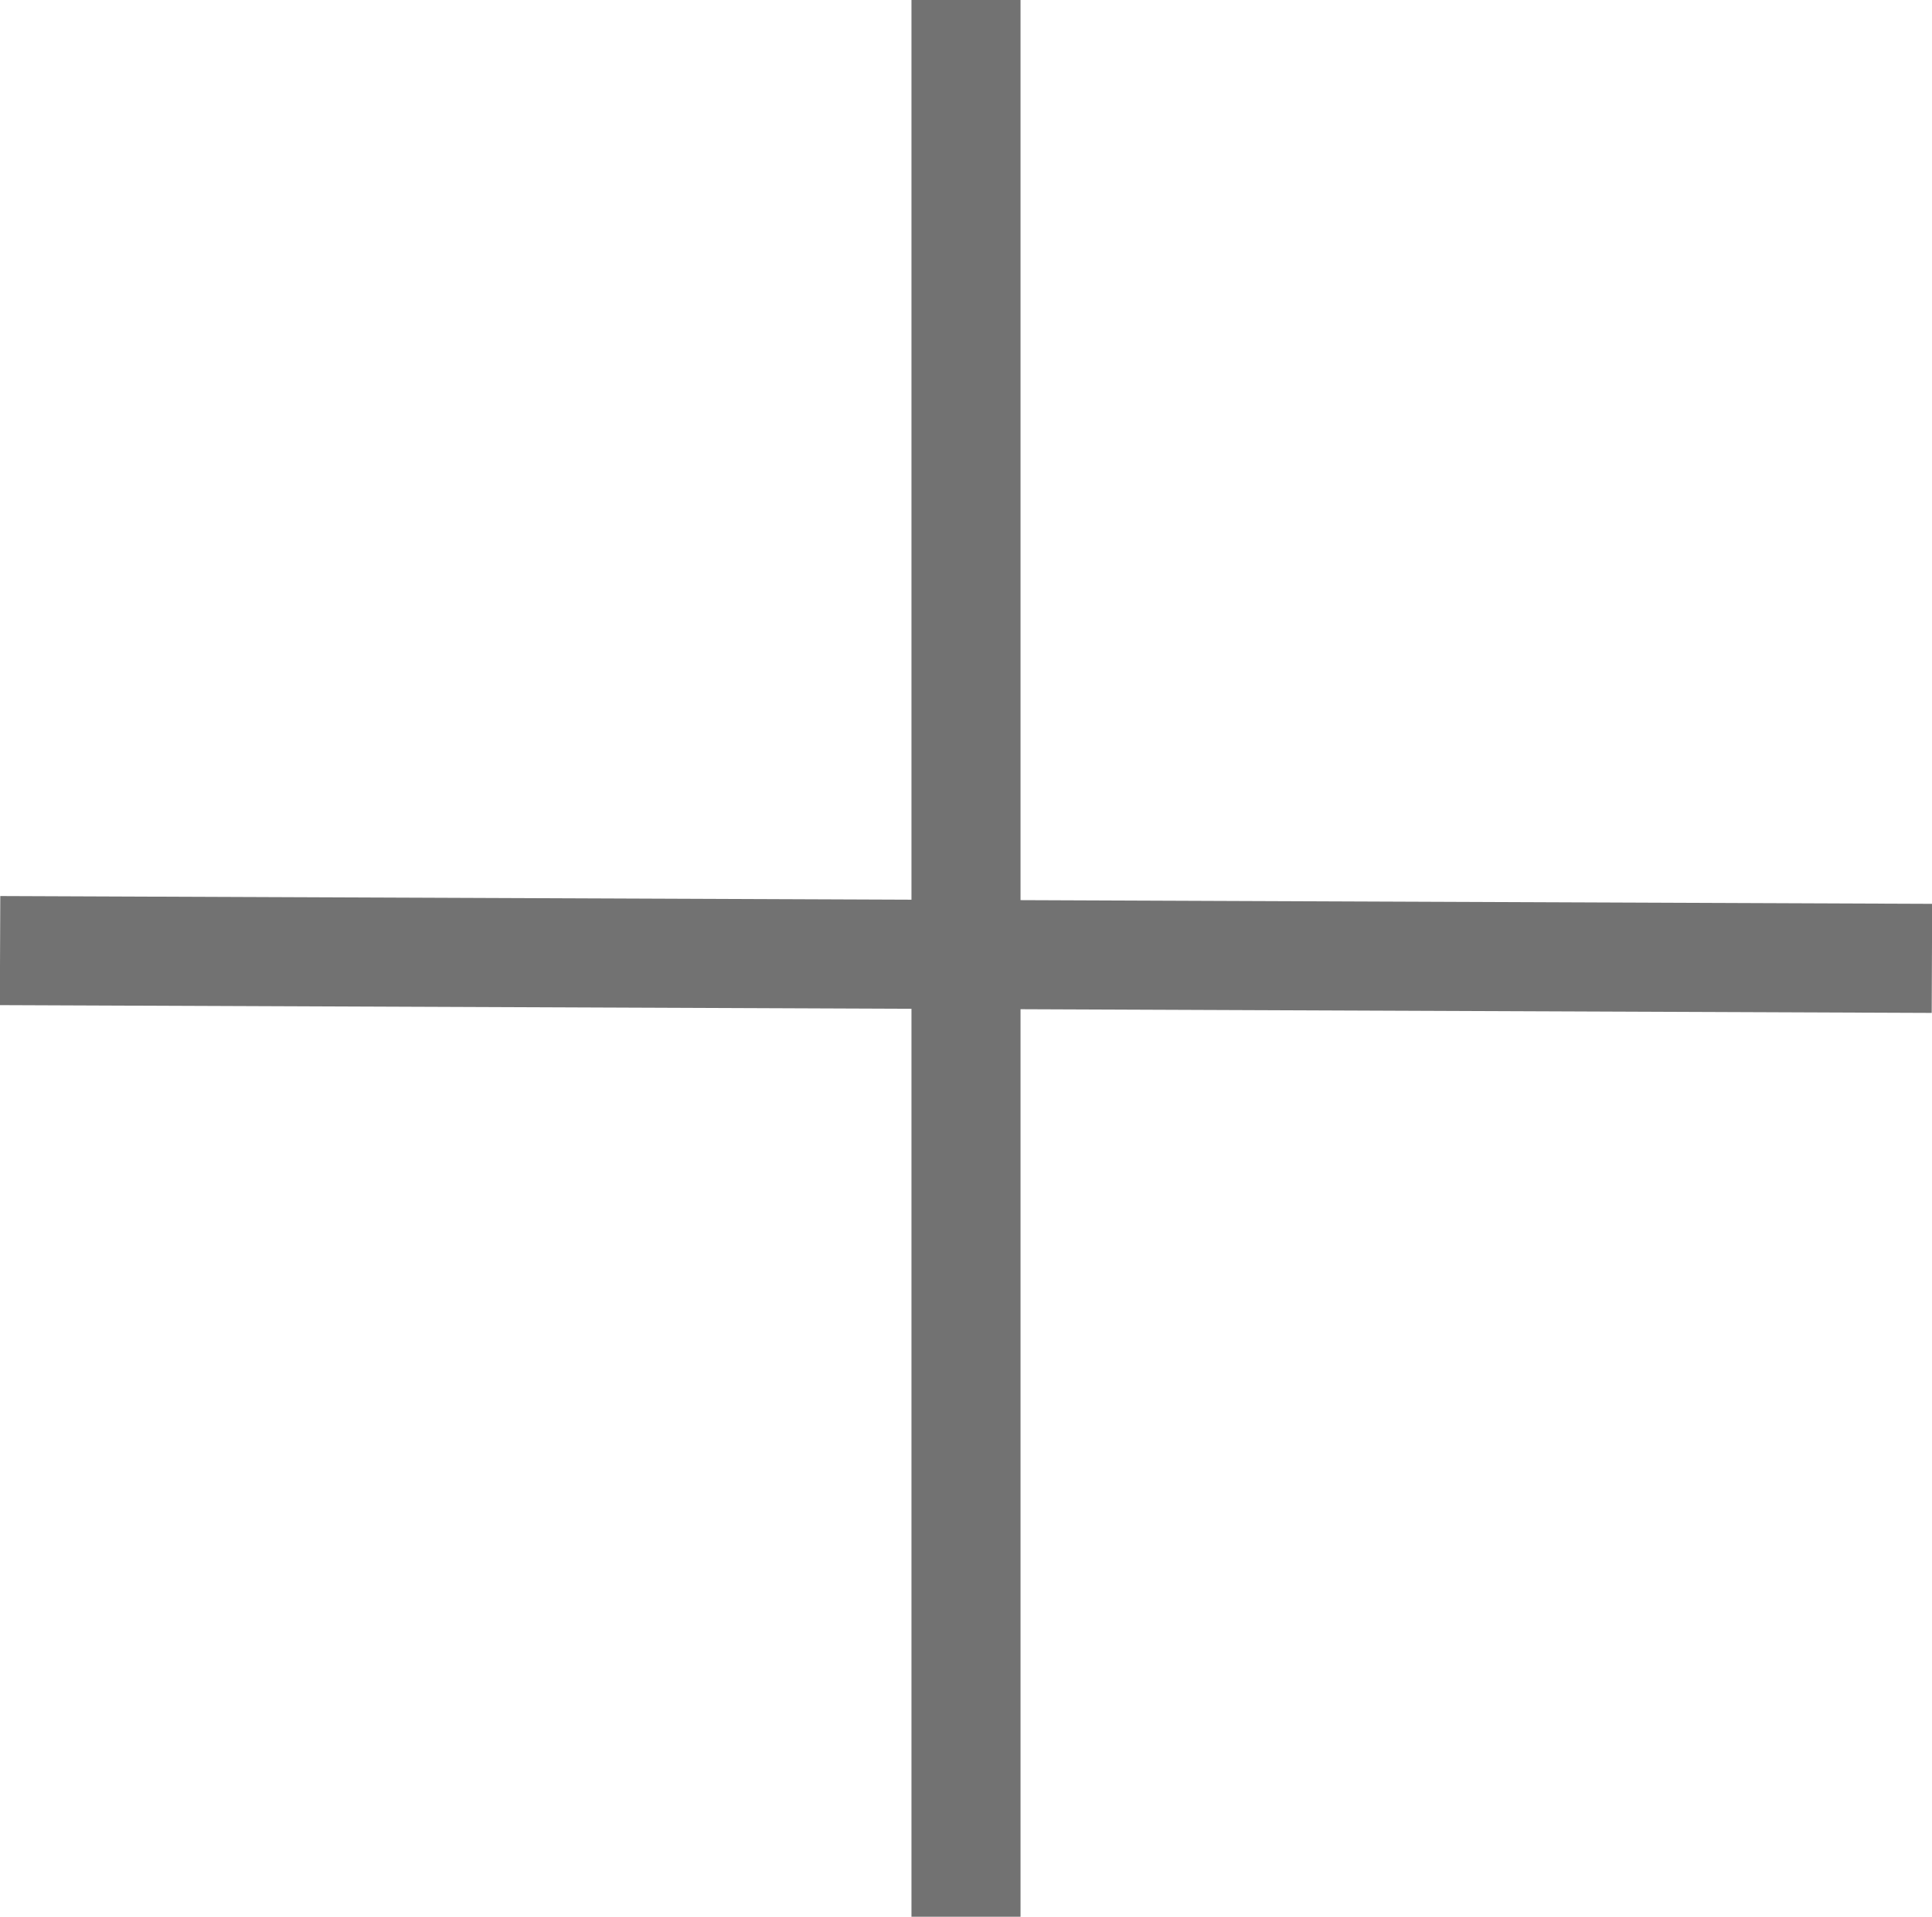 <svg xmlns="http://www.w3.org/2000/svg" width="124.008" height="123" viewBox="0 0 124.008 123">
  <g id="Groupe_220" data-name="Groupe 220" transform="translate(3605.504 4268.5)">
    <line id="Ligne_101" data-name="Ligne 101" y2="123" transform="translate(-3543.5 -4268.5)" fill="none" stroke="#727272" stroke-width="7"/>
    <line id="Ligne_102" data-name="Ligne 102" x2="124" y2="0.5" transform="translate(-3605.5 -4207.5)" fill="none" stroke="#727272" stroke-width="7"/>
  </g>
</svg>
